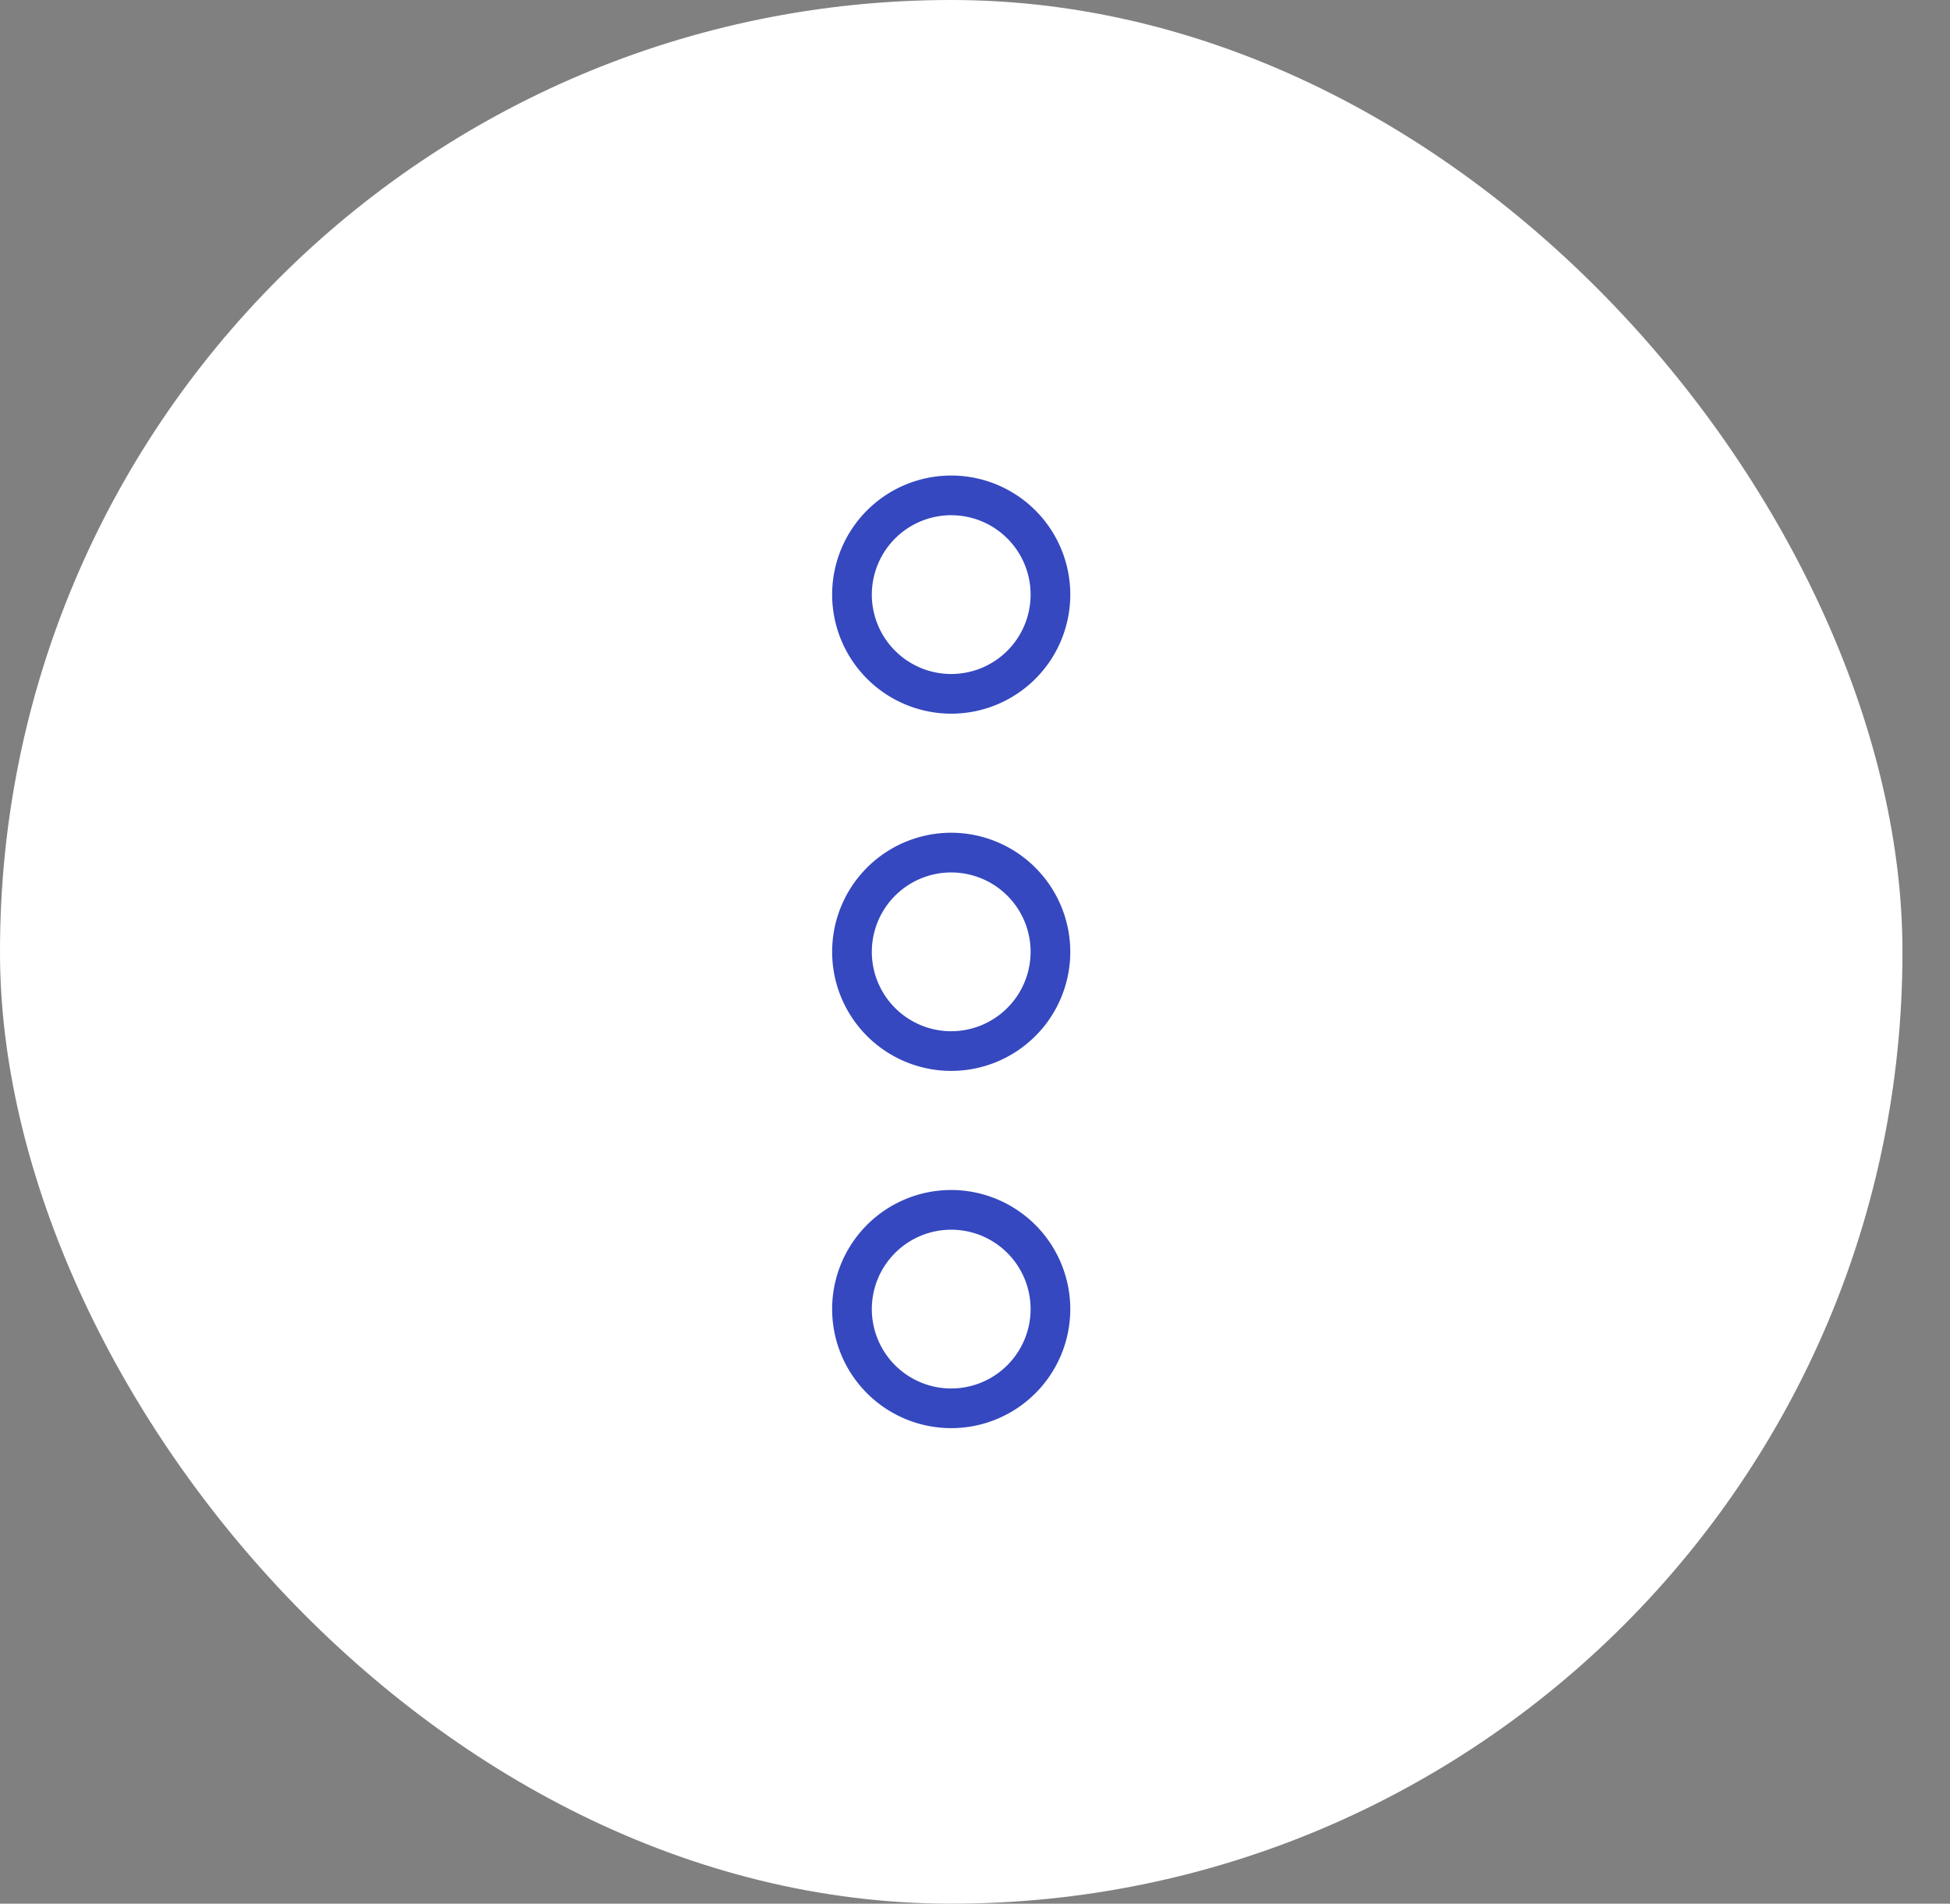 <svg id="close-btn" xmlns="http://www.w3.org/2000/svg" width="82.017" height="80.068" viewBox="0 0 82.017 80.068">
  <rect x="0" y="0" width="82.017" height="80.068" fill="#808080" stroke="none"/>
  <rect id="Rectangle_10" data-name="Rectangle 10" width="80.017" height="80.068" rx="40.008" fill="#fff"/>
  <g id="menu" transform="translate(35 20)">
    <g id="Group_289" data-name="Group 289">
      <g id="Group_288" data-name="Group 288">
        <path id="Path_236" data-name="Path 236" d="M197.008,192a5.008,5.008,0,1,0,5.008,5.008A5.014,5.014,0,0,0,197.008,192Zm0,8.348a3.339,3.339,0,1,1,3.339-3.339A3.343,3.343,0,0,1,197.008,200.348Z" transform="translate(-192 -176.975)" fill="#3548bf"/>
        <path id="Path_237" data-name="Path 237" d="M197.008,384a5.008,5.008,0,1,0,5.008,5.008A5.014,5.014,0,0,0,197.008,384Zm0,8.348a3.339,3.339,0,1,1,3.339-3.339A3.343,3.343,0,0,1,197.008,392.348Z" transform="translate(-192 -353.949)" fill="#3548bf"/>
        <path id="Path_238" data-name="Path 238" d="M197.008,10.017A5.008,5.008,0,1,0,192,5.008,5.014,5.014,0,0,0,197.008,10.017Zm0-8.347a3.339,3.339,0,1,1-3.339,3.339A3.343,3.343,0,0,1,197.008,1.669Z" transform="translate(-192)" fill="#3548bf"/>
      </g>
    </g>
  </g>
</svg>
